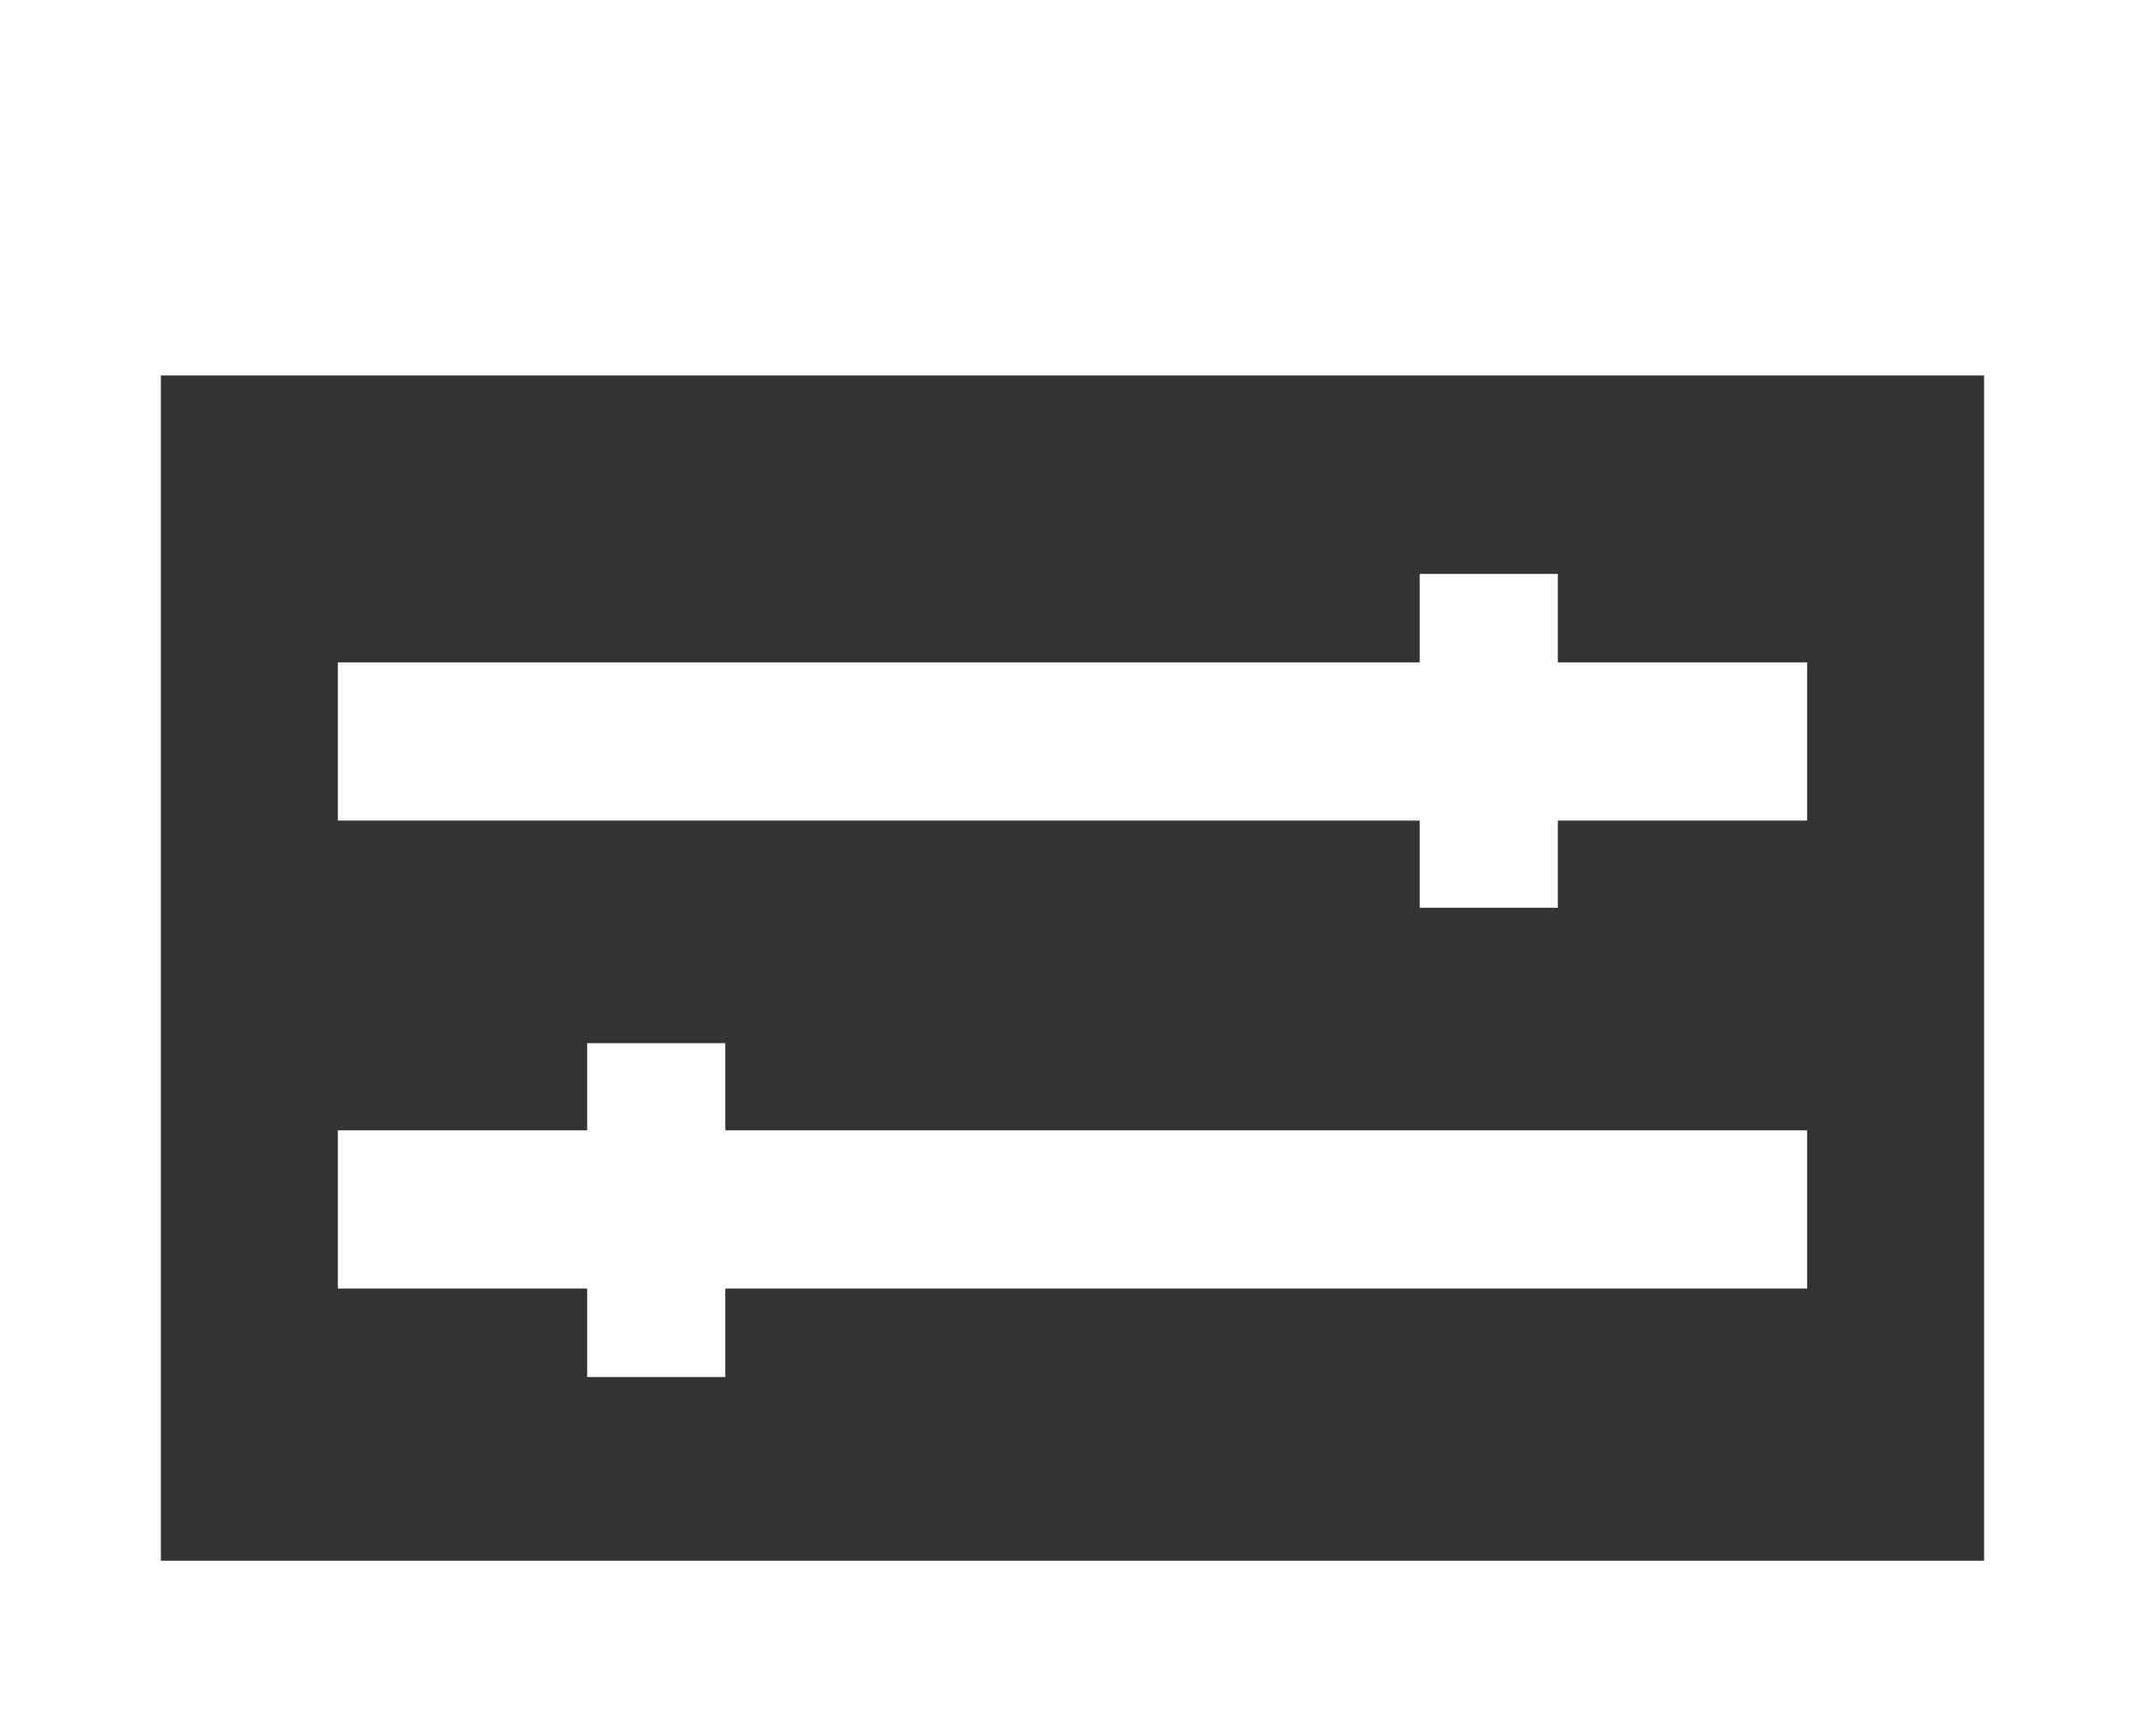 <svg xmlns="http://www.w3.org/2000/svg" viewBox="0 0 16 12.95"><rect x="0" y="0" width="16" height="12.95" fill="#333333" stroke="none"/><defs><style>.cls-1{fill:#fff;}</style></defs><title>icon-basic</title><g id="图层_2" data-name="图层 2"><g id="图层_1-2" data-name="图层 1"><path class="cls-1" d="M0,0V13H16V0ZM14.8,11.64H1.2V2.8H14.8Z"/><rect class="cls-1" x="2.52" y="4.94" width="10.96" height="1.18"/><rect class="cls-1" x="10.59" y="4.28" width="1.03" height="2.49"/><rect class="cls-1" x="2.52" y="8.44" width="10.96" height="1.18" transform="translate(16 18.05) rotate(-180)"/><rect class="cls-1" x="4.39" y="7.78" width="1.03" height="2.49" transform="translate(9.8 18.05) rotate(-180)"/></g></g></svg>